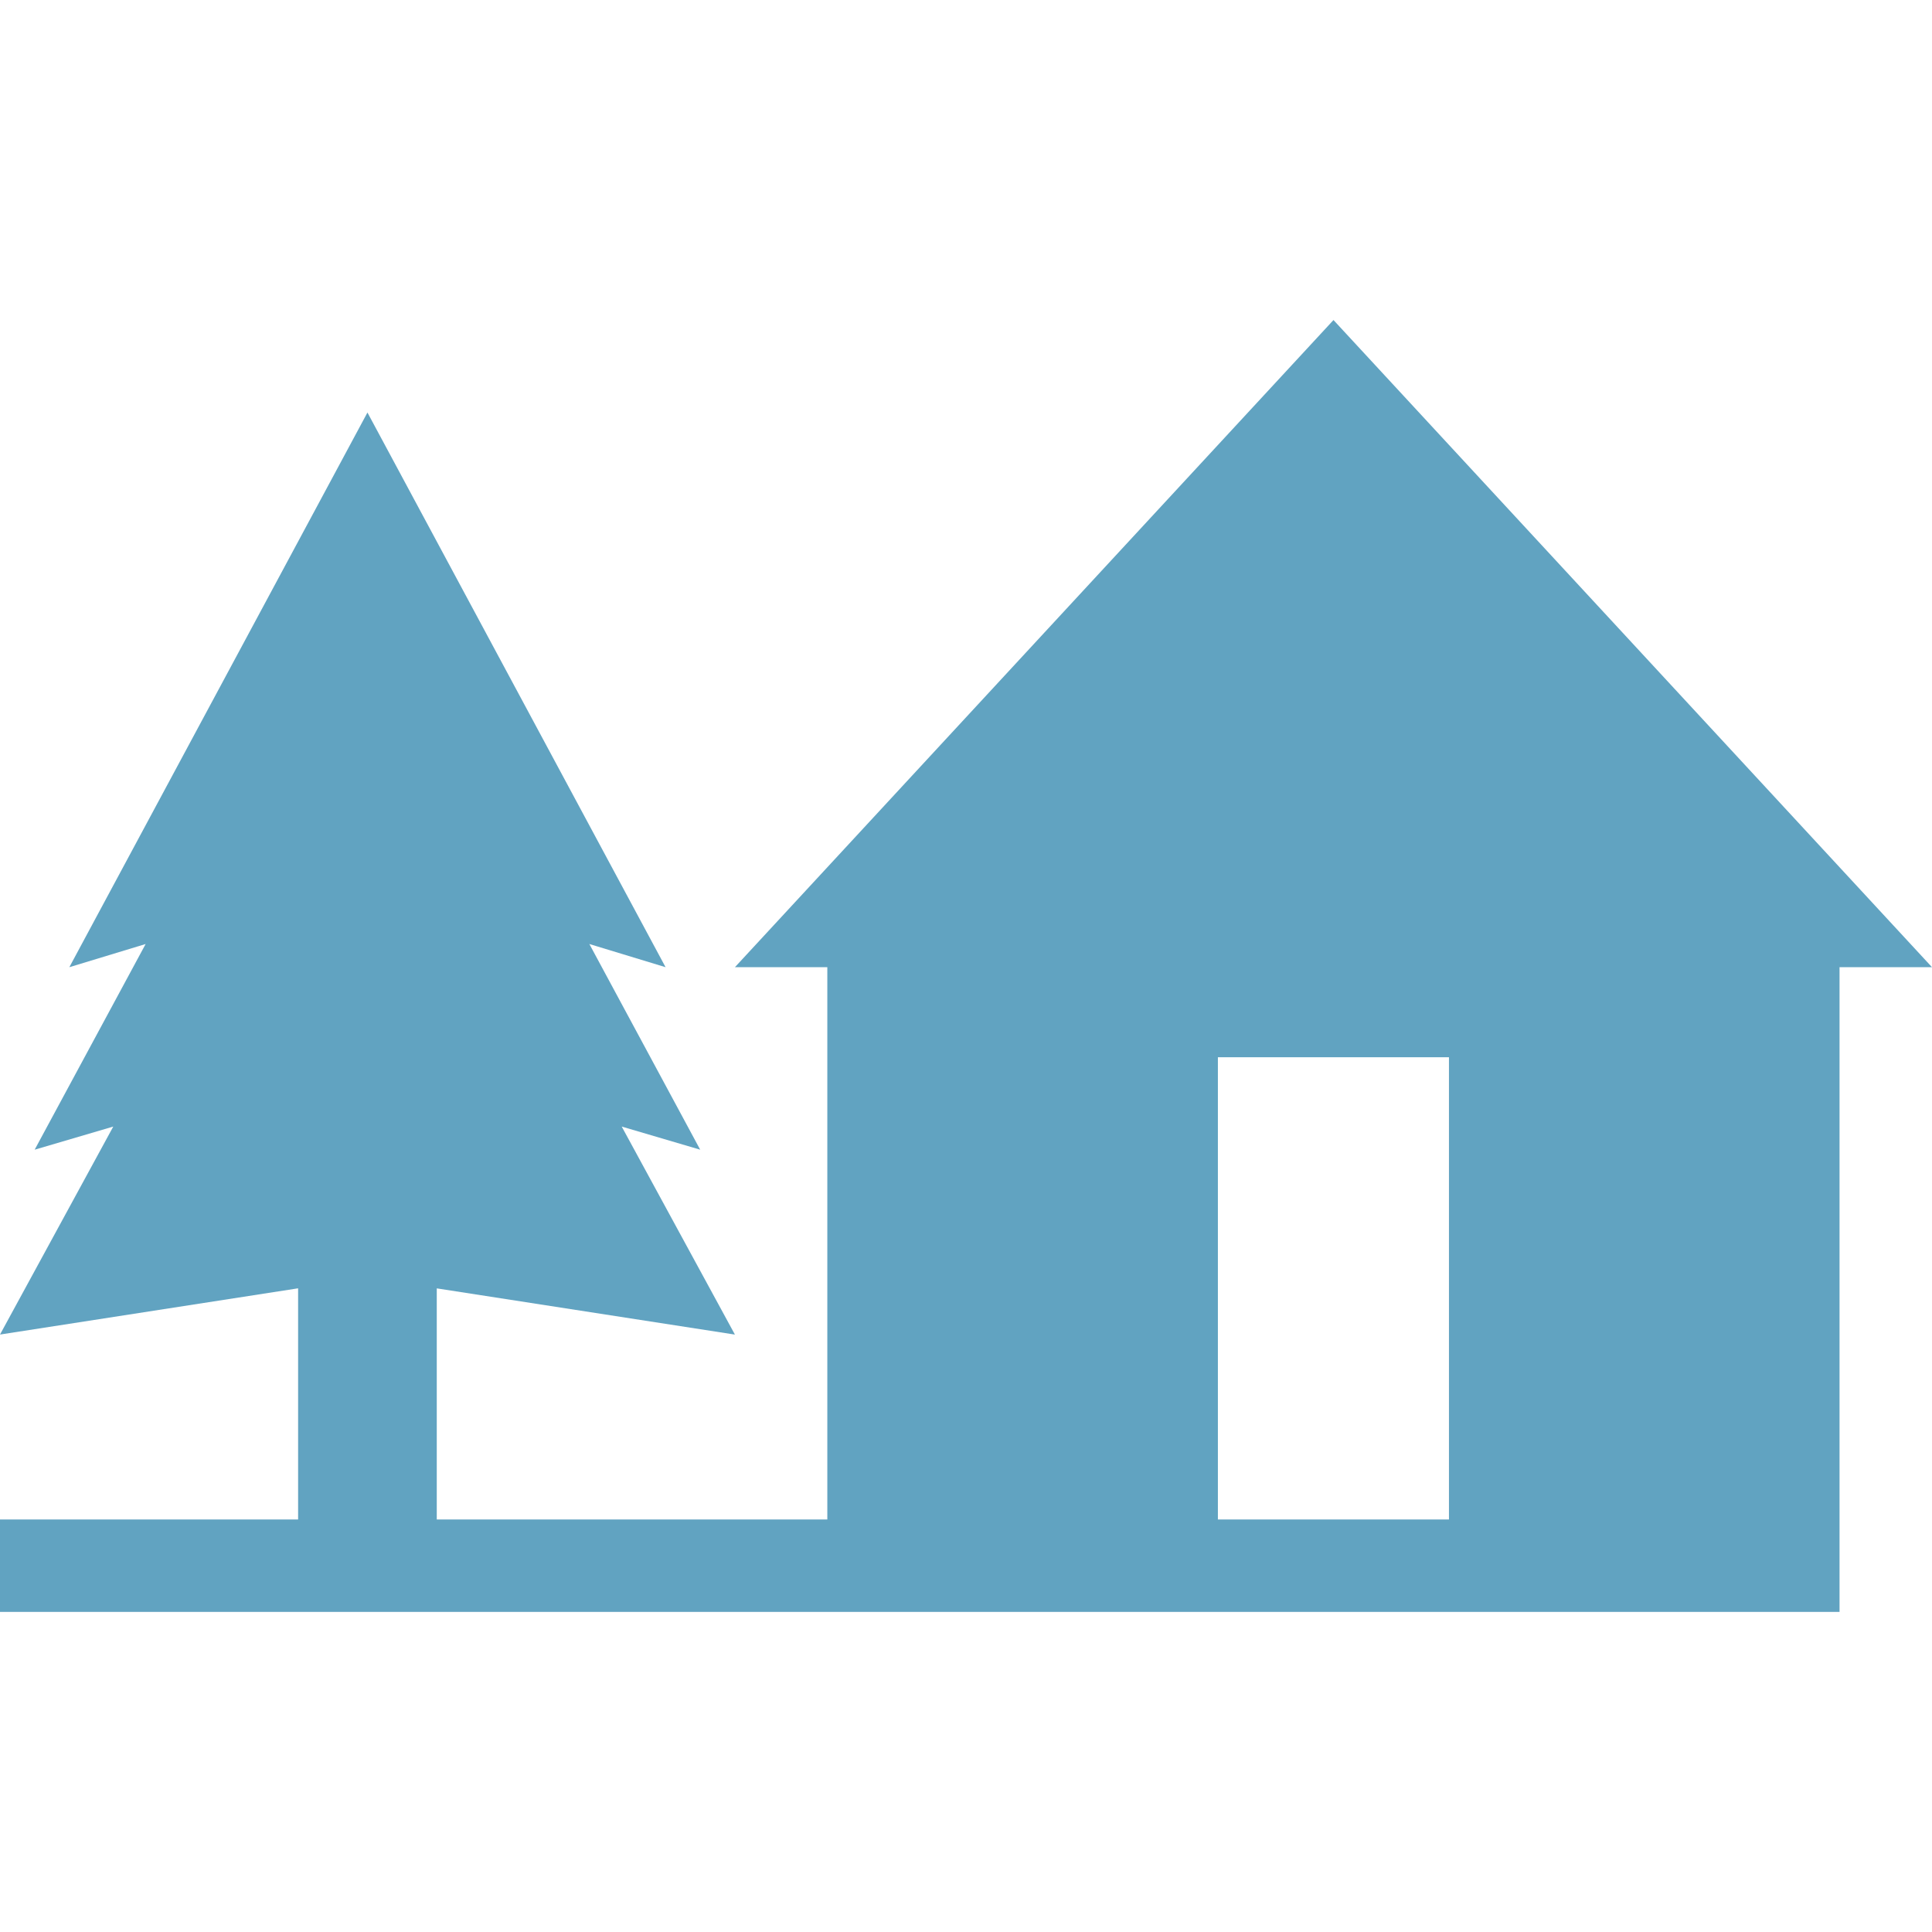 <?xml version="1.0" encoding="utf-8"?>
<!-- Generator: Adobe Illustrator 16.0.0, SVG Export Plug-In . SVG Version: 6.00 Build 0)  -->
<!DOCTYPE svg PUBLIC "-//W3C//DTD SVG 1.1//EN" "http://www.w3.org/Graphics/SVG/1.1/DTD/svg11.dtd">
<svg version="1.1" id="Layer_1" xmlns="http://www.w3.org/2000/svg" xmlns:xlink="http://www.w3.org/1999/xlink" x="0px" y="0px"
	 width="100px" height="100px" viewBox="0 0 100 100" enable-background="new 0 0 100 100" xml:space="preserve">
<g id="Captions">
</g>
<g id="Your_Icon">
	<path fill="#61A3C1" d="M63.038,54.723h11.96v23.926h-11.96V54.723z M19.019,21.352l-15.43,28.71l3.949-1.2L1.794,59.508
		l4.069-1.197L0,69.076l15.43-2.393v11.965H0v4.785h95.214V50.062H100L69.021,16.565L38.039,50.062h4.783v28.586H22.607V66.686
		l15.432,2.392L32.18,58.311l4.062,1.197l-5.737-10.646l3.945,1.2L19.019,21.352z"/>
</g>
</svg>

